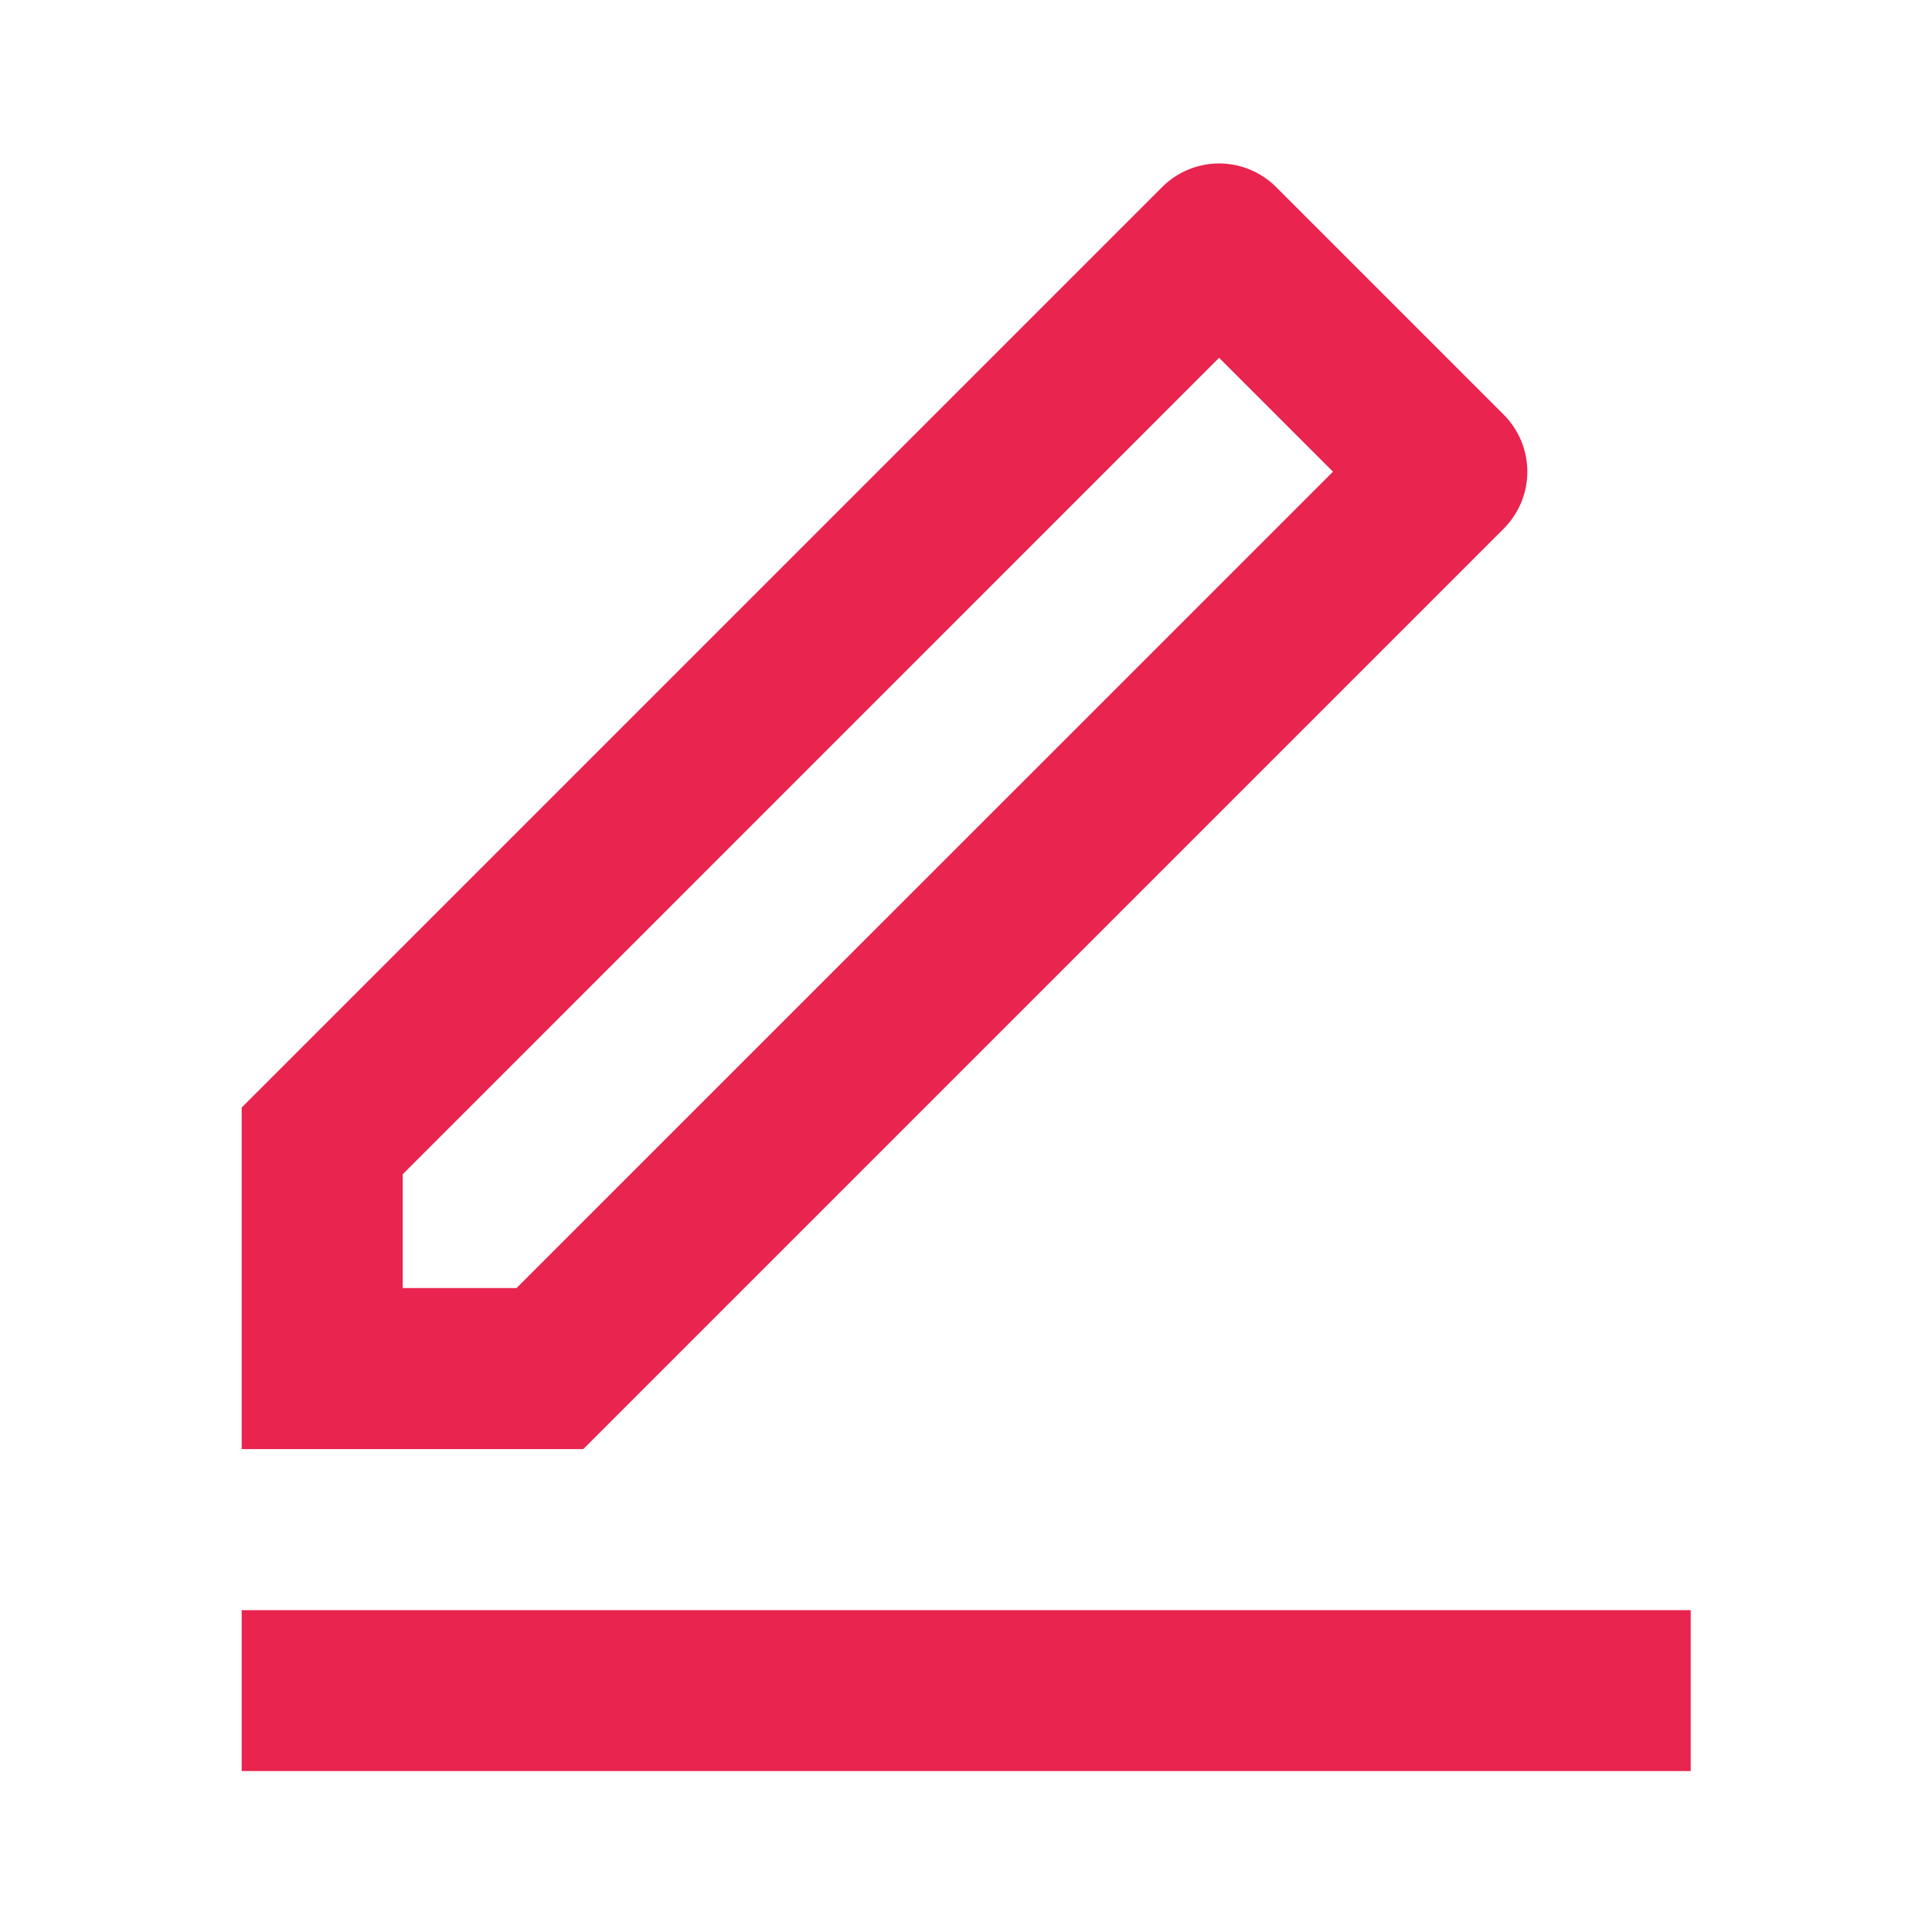 <svg width="20" height="20" viewBox="0 0 20 20" fill="none" xmlns="http://www.w3.org/2000/svg">
<g clip-path="url(#clip0_992_21562)">
<path d="M5.347 13.334L13.799 4.883L12.62 3.704L4.169 12.156V13.334H5.347ZM6.038 15.001H2.502V11.465L12.031 1.936C12.187 1.78 12.399 1.692 12.62 1.692C12.841 1.692 13.053 1.78 13.21 1.936L15.567 4.293C15.723 4.45 15.811 4.662 15.811 4.883C15.811 5.104 15.723 5.315 15.567 5.472L6.038 15.001ZM2.502 16.668H17.502V18.334H2.502V16.668Z" fill="#E8244F"/>
</g>
<defs>
<clipPath id="clip0_992_21562">
<rect width="20" height="20" fill="white" transform="translate(0.002 0.001)"/>
</clipPath>
</defs>
</svg>
